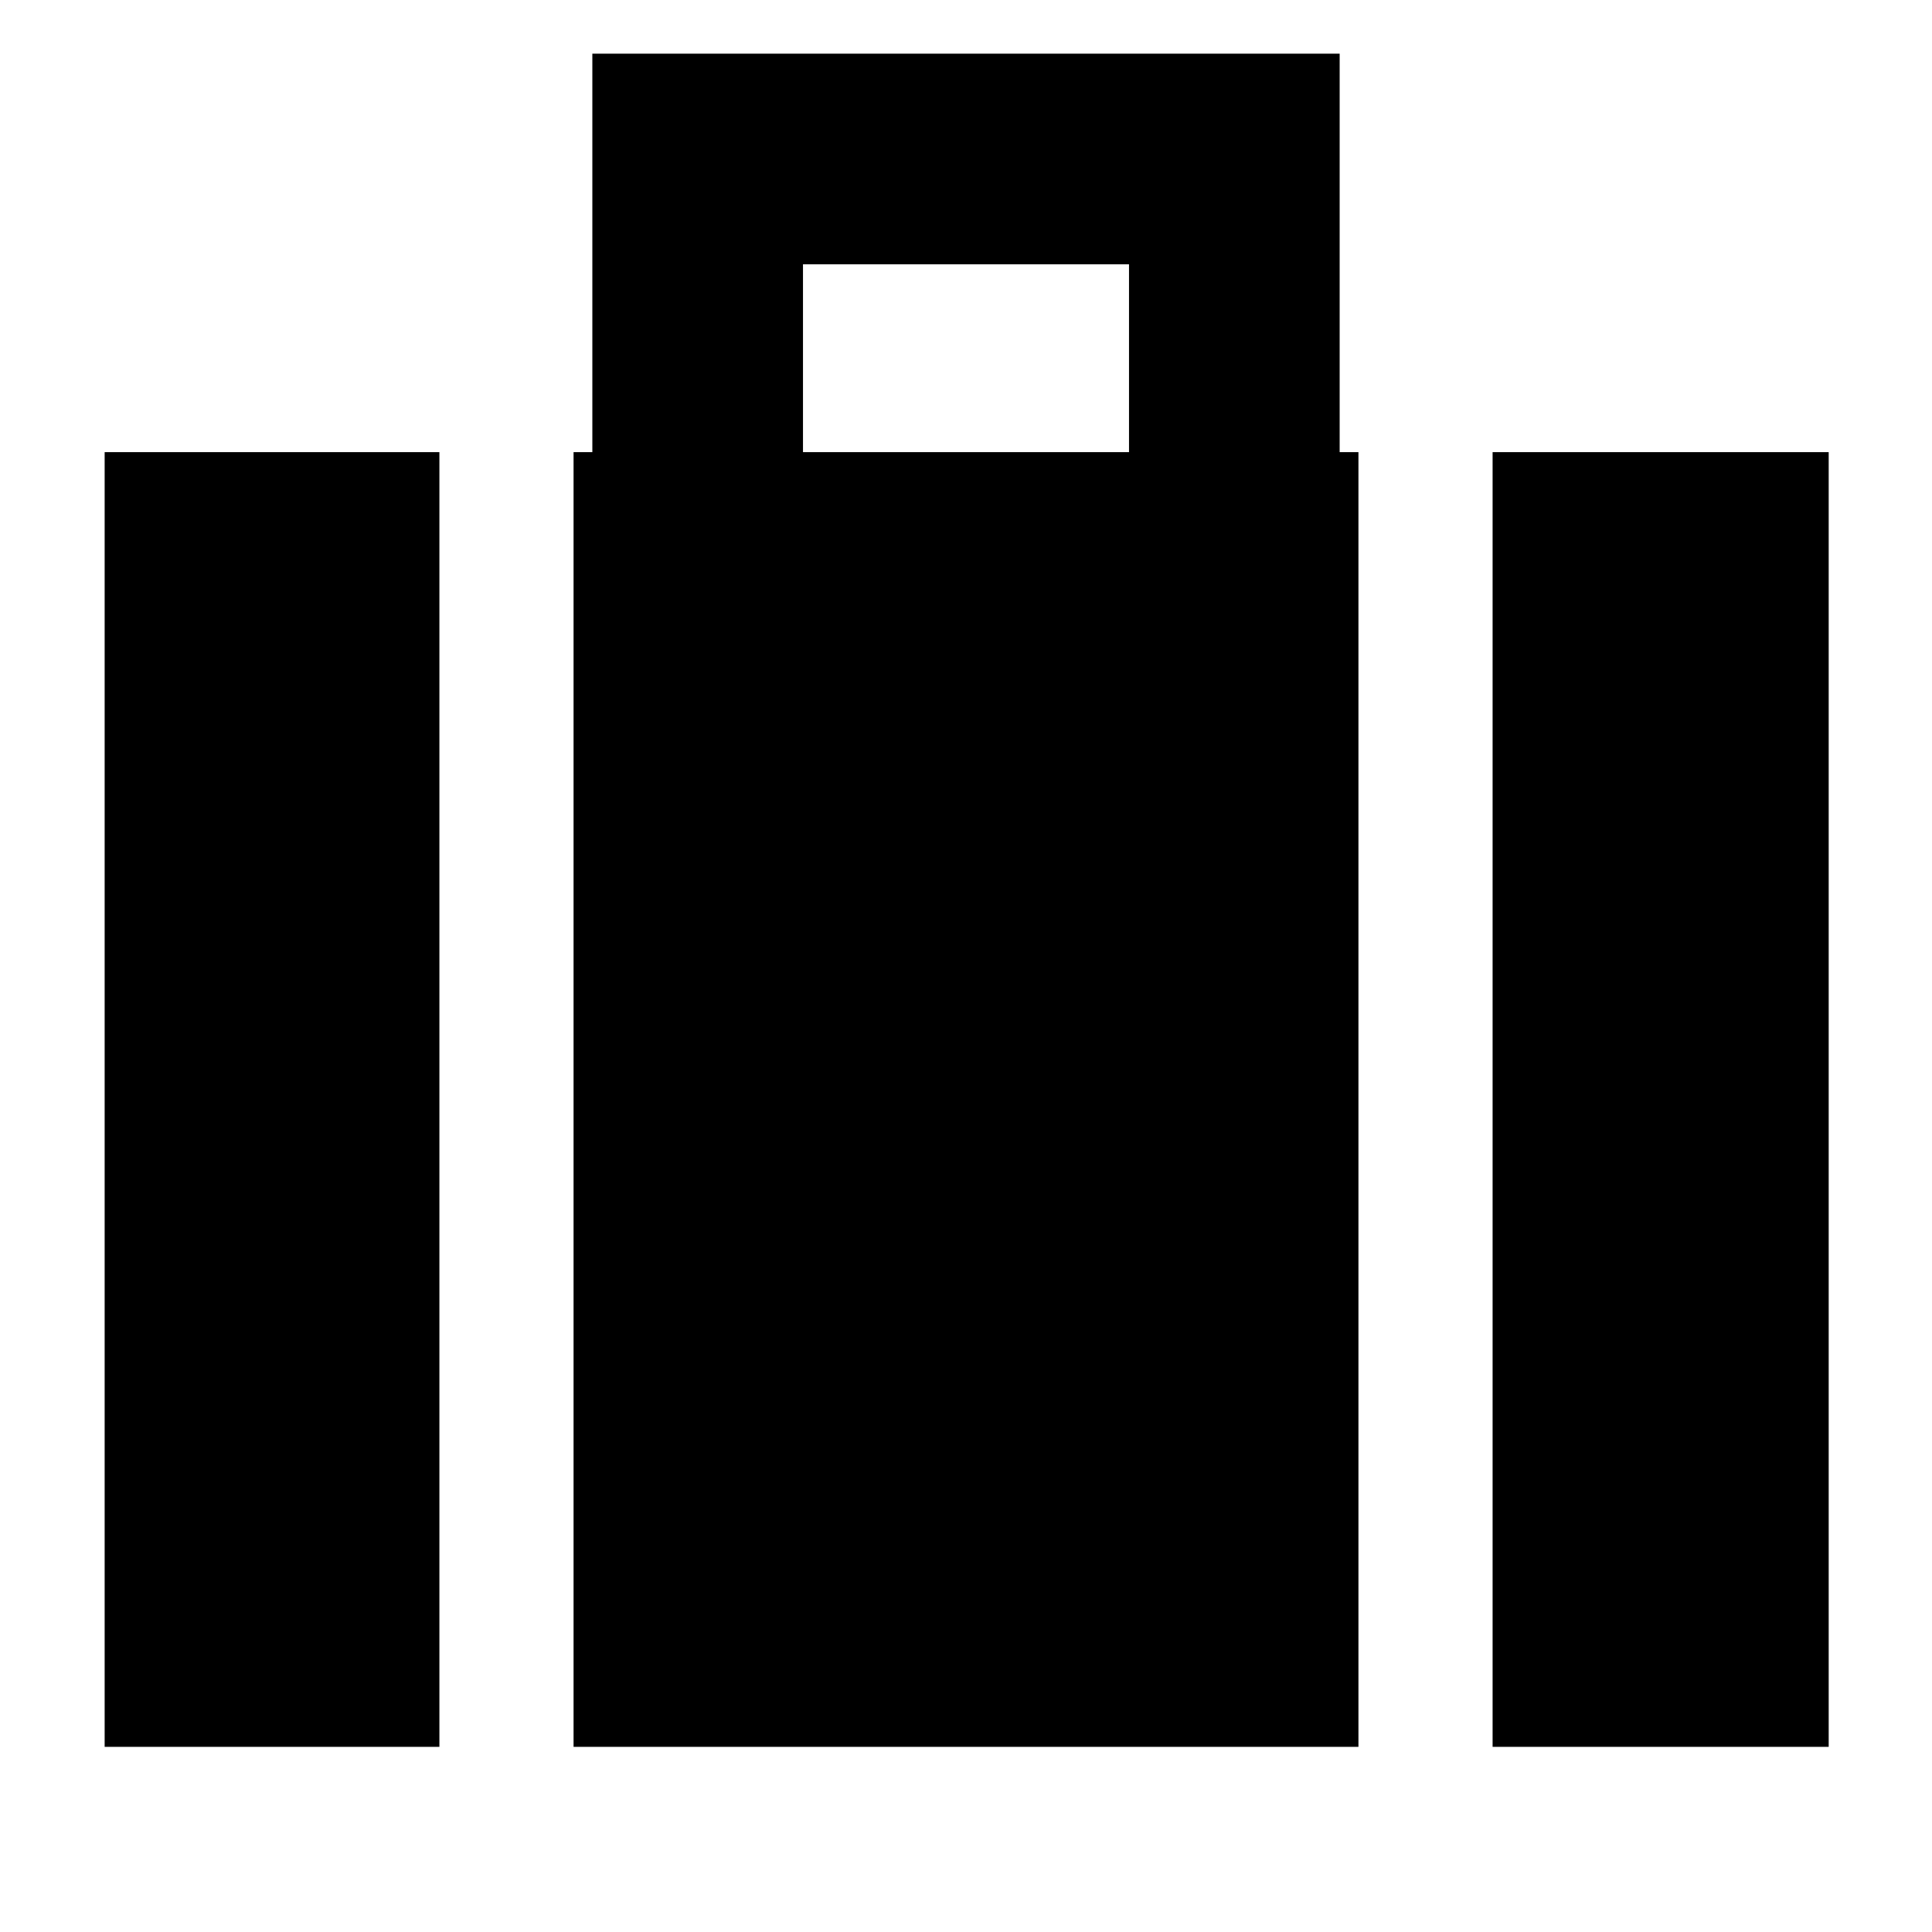 <svg xmlns="http://www.w3.org/2000/svg" height="40" viewBox="0 -960 960 960" width="40"><path d="M741.666-92v-643.333h167.001V-92H741.666ZM399-735.333h162v-93.334H399v93.334ZM285-92v-643.333h9.333v-198h371.334v198H675V-92H285ZM52-92v-643.333h166.334V-92H52Z"/></svg>